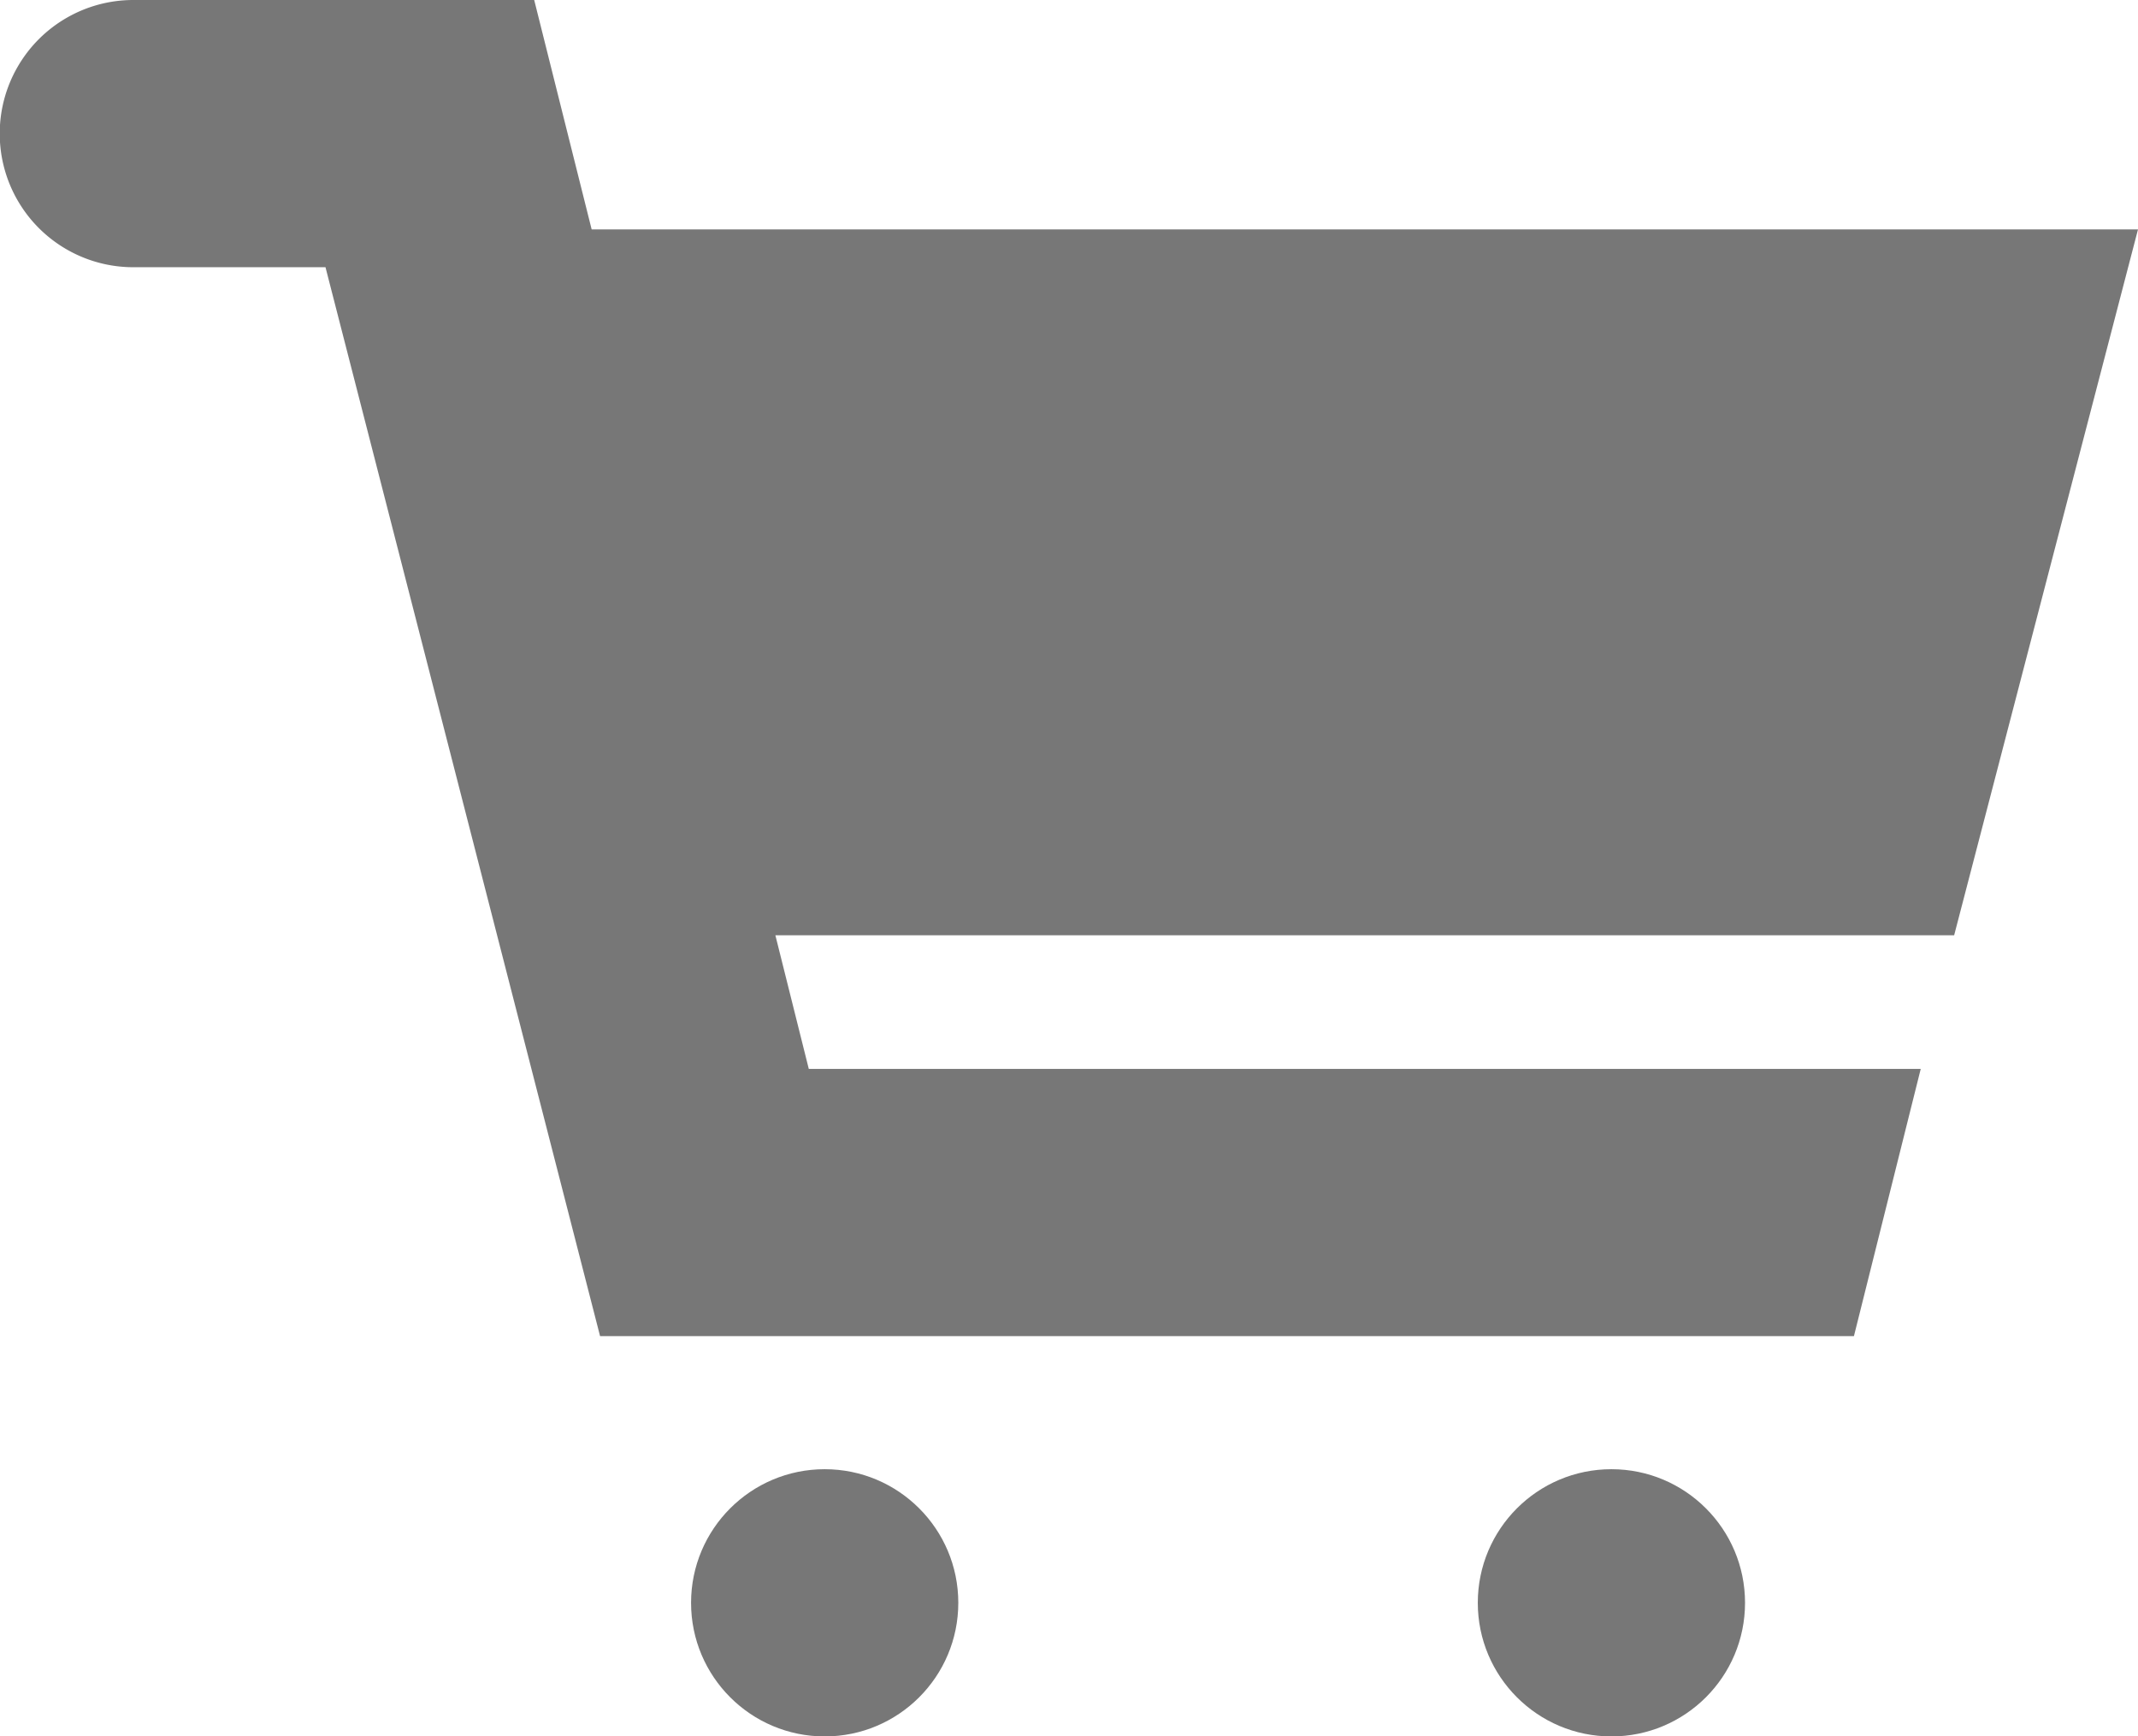 <svg xmlns="http://www.w3.org/2000/svg" width="16.001" height="12.996" viewBox="0 0 16.001 12.996"><circle cx="1" cy="1" r="1" transform="translate(5.172 10.996)" fill="#777"/><circle cx="1" cy="1" r="1" transform="translate(11.06 10.996)" fill="#777"/><path d="M16.943,5.443H5.37L4.94,3.726h-3a1,1,0,1,0,0,2H3.378l2.055,8h9.384l.5-2H6.995l-.25-1h8.822Z" transform="translate(-0.942 -3.726)" fill="#777"/></svg>